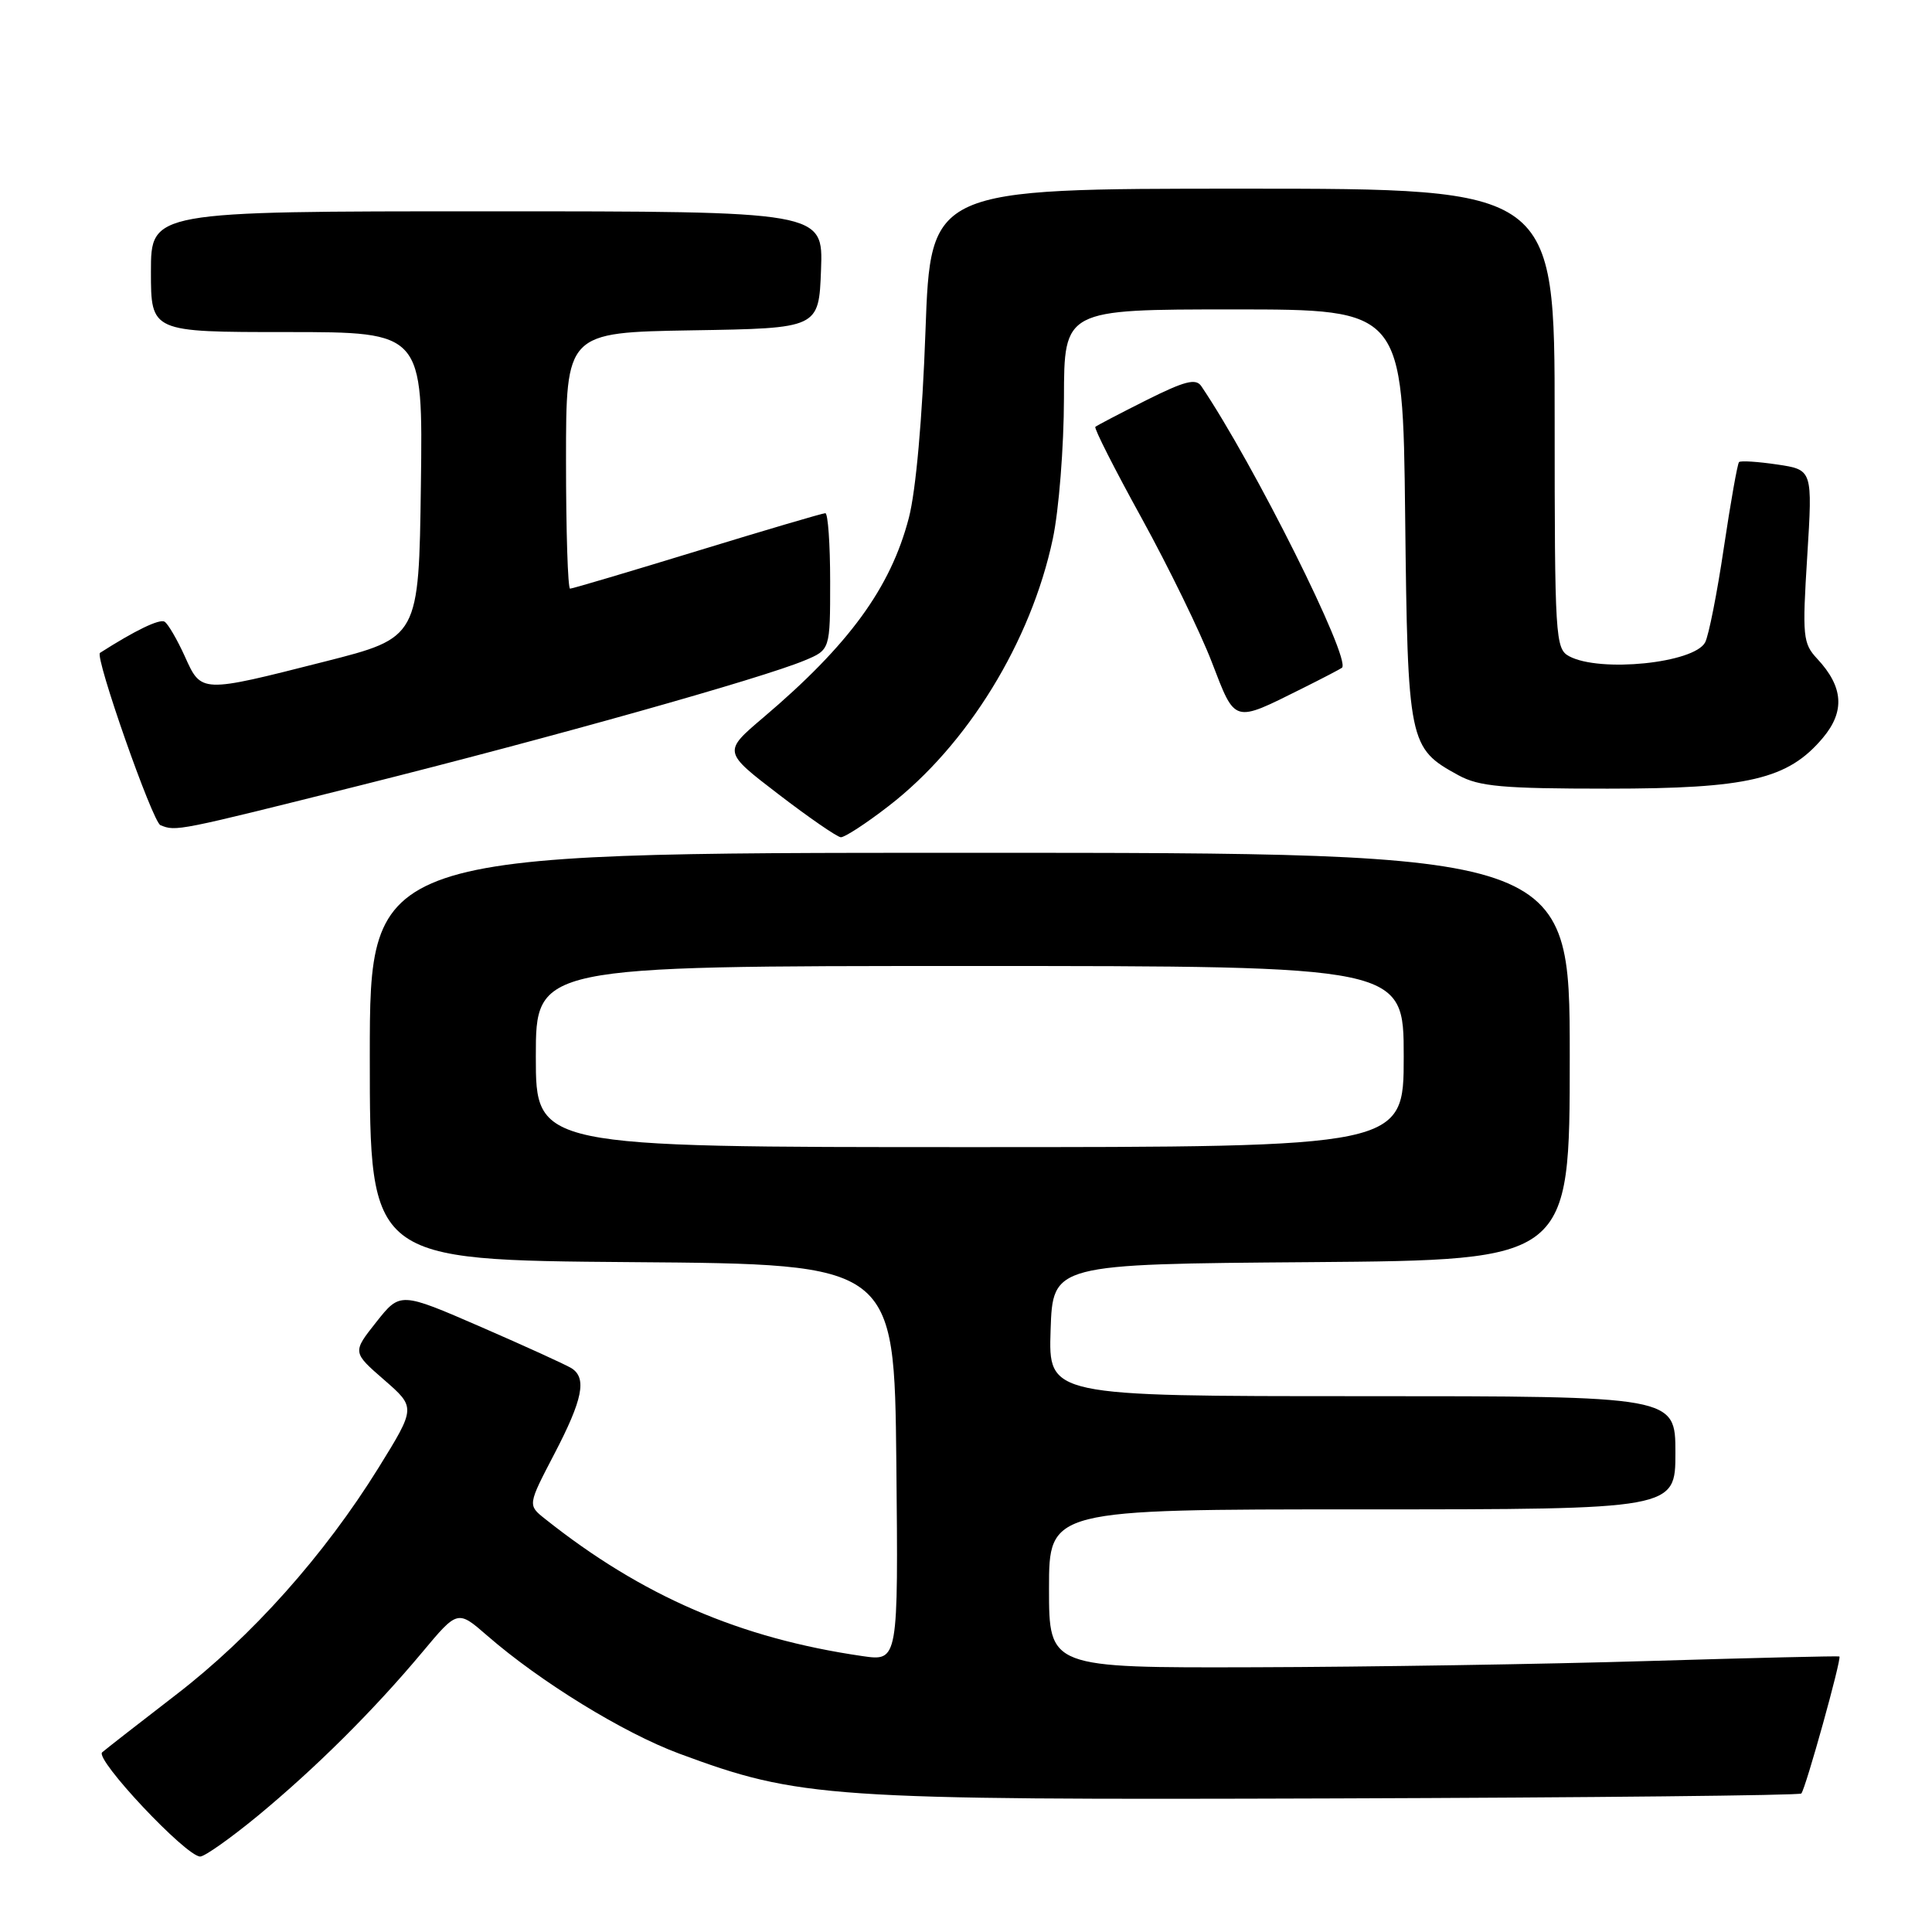 <?xml version="1.0" encoding="UTF-8" standalone="no"?>
<!DOCTYPE svg PUBLIC "-//W3C//DTD SVG 1.1//EN" "http://www.w3.org/Graphics/SVG/1.1/DTD/svg11.dtd" >
<svg xmlns="http://www.w3.org/2000/svg" xmlns:xlink="http://www.w3.org/1999/xlink" version="1.1" viewBox="0 0 256 256">
 <g >
 <path fill="currentColor"
d=" M 34.13 240.63 C 41.80 234.29 49.48 226.67 55.97 218.91 C 60.64 213.32 60.64 213.32 64.57 216.74 C 71.59 222.85 82.61 229.62 89.99 232.36 C 105.94 238.27 109.55 238.52 176.86 238.30 C 210.62 238.19 238.43 237.90 238.68 237.65 C 239.23 237.11 244.07 219.70 243.73 219.49 C 243.61 219.41 232.25 219.68 218.50 220.09 C 204.75 220.51 181.24 220.88 166.25 220.92 C 139.00 221.00 139.00 221.00 139.00 210.50 C 139.00 200.00 139.00 200.00 180.50 200.00 C 222.00 200.00 222.00 200.00 222.00 192.50 C 222.00 185.00 222.00 185.00 180.46 185.00 C 138.92 185.00 138.92 185.00 139.21 176.25 C 139.50 167.50 139.50 167.50 173.75 167.24 C 208.00 166.97 208.00 166.97 208.00 139.99 C 208.00 113.00 208.00 113.00 128.50 113.00 C 49.00 113.00 49.00 113.00 49.00 139.99 C 49.00 166.97 49.00 166.97 83.75 167.24 C 118.50 167.50 118.50 167.50 118.77 193.81 C 119.03 220.13 119.03 220.13 114.27 219.44 C 98.02 217.08 85.07 211.48 72.21 201.25 C 69.92 199.43 69.92 199.43 73.46 192.64 C 77.21 185.45 77.78 182.62 75.75 181.31 C 75.06 180.87 69.67 178.41 63.76 175.84 C 53.03 171.18 53.03 171.18 49.86 175.18 C 46.69 179.18 46.69 179.18 50.90 182.84 C 55.10 186.50 55.10 186.50 50.15 194.50 C 42.97 206.07 33.37 216.84 23.30 224.58 C 18.46 228.31 14.07 231.73 13.54 232.19 C 12.51 233.08 24.65 246.00 26.53 246.00 C 27.12 246.00 30.54 243.58 34.13 240.63 Z  M 117.74 106.81 C 128.18 98.76 136.61 85.04 139.50 71.41 C 140.31 67.61 140.97 59.21 140.98 52.75 C 141.00 41.00 141.00 41.00 163.44 41.00 C 185.88 41.00 185.88 41.00 186.19 68.30 C 186.53 98.53 186.65 99.12 193.26 102.73 C 195.99 104.22 199.10 104.50 213.00 104.50 C 231.66 104.50 236.92 103.26 241.54 97.77 C 244.49 94.26 244.26 91.01 240.80 87.30 C 238.89 85.25 238.80 84.36 239.47 73.68 C 240.18 62.25 240.18 62.25 235.50 61.55 C 232.92 61.17 230.64 61.02 230.43 61.23 C 230.22 61.45 229.32 66.54 228.42 72.56 C 227.53 78.58 226.41 84.23 225.94 85.12 C 224.47 87.87 212.01 89.14 207.93 86.96 C 206.09 85.98 206.00 84.56 206.00 55.46 C 206.00 25.00 206.00 25.00 164.66 25.00 C 123.31 25.00 123.31 25.00 122.63 43.87 C 122.22 55.40 121.36 65.03 120.43 68.61 C 118.02 77.88 112.51 85.43 101.15 95.07 C 95.80 99.61 95.80 99.61 103.15 105.24 C 107.19 108.34 110.91 110.90 111.41 110.94 C 111.91 110.97 114.76 109.12 117.74 106.81 Z  M 47.89 104.03 C 73.10 97.71 100.99 89.87 106.62 87.51 C 110.00 86.10 110.00 86.10 110.00 77.05 C 110.00 72.07 109.71 68.00 109.36 68.00 C 109.01 68.00 101.38 70.25 92.40 73.00 C 83.42 75.75 75.84 78.00 75.54 78.00 C 75.24 78.00 75.00 70.36 75.00 61.02 C 75.00 44.05 75.00 44.05 91.75 43.77 C 108.50 43.50 108.50 43.50 108.79 35.75 C 109.08 28.00 109.08 28.00 64.54 28.00 C 20.00 28.00 20.00 28.00 20.00 36.00 C 20.00 44.00 20.00 44.00 38.02 44.00 C 56.04 44.00 56.04 44.00 55.77 64.25 C 55.50 84.50 55.50 84.50 43.00 87.67 C 26.54 91.85 26.69 91.86 24.48 86.95 C 23.47 84.73 22.27 82.67 21.81 82.38 C 21.14 81.97 17.91 83.53 13.25 86.51 C 12.52 86.98 20.21 108.92 21.26 109.34 C 23.34 110.18 23.34 110.18 47.89 104.03 Z  M 172.50 91.25 C 175.25 89.88 177.64 88.63 177.82 88.48 C 179.07 87.37 166.14 61.47 159.18 51.17 C 158.46 50.10 156.99 50.48 151.89 53.03 C 148.37 54.80 145.34 56.38 145.14 56.56 C 144.94 56.74 147.71 62.20 151.29 68.69 C 154.86 75.19 159.05 83.77 160.58 87.76 C 163.72 95.91 163.36 95.80 172.50 91.25 Z  M 71.00 140.00 C 71.00 128.00 71.00 128.00 128.50 128.00 C 186.00 128.00 186.00 128.00 186.00 140.00 C 186.00 152.00 186.00 152.00 128.50 152.00 C 71.00 152.00 71.00 152.00 71.00 140.00 Z "/>
</g>
</svg>